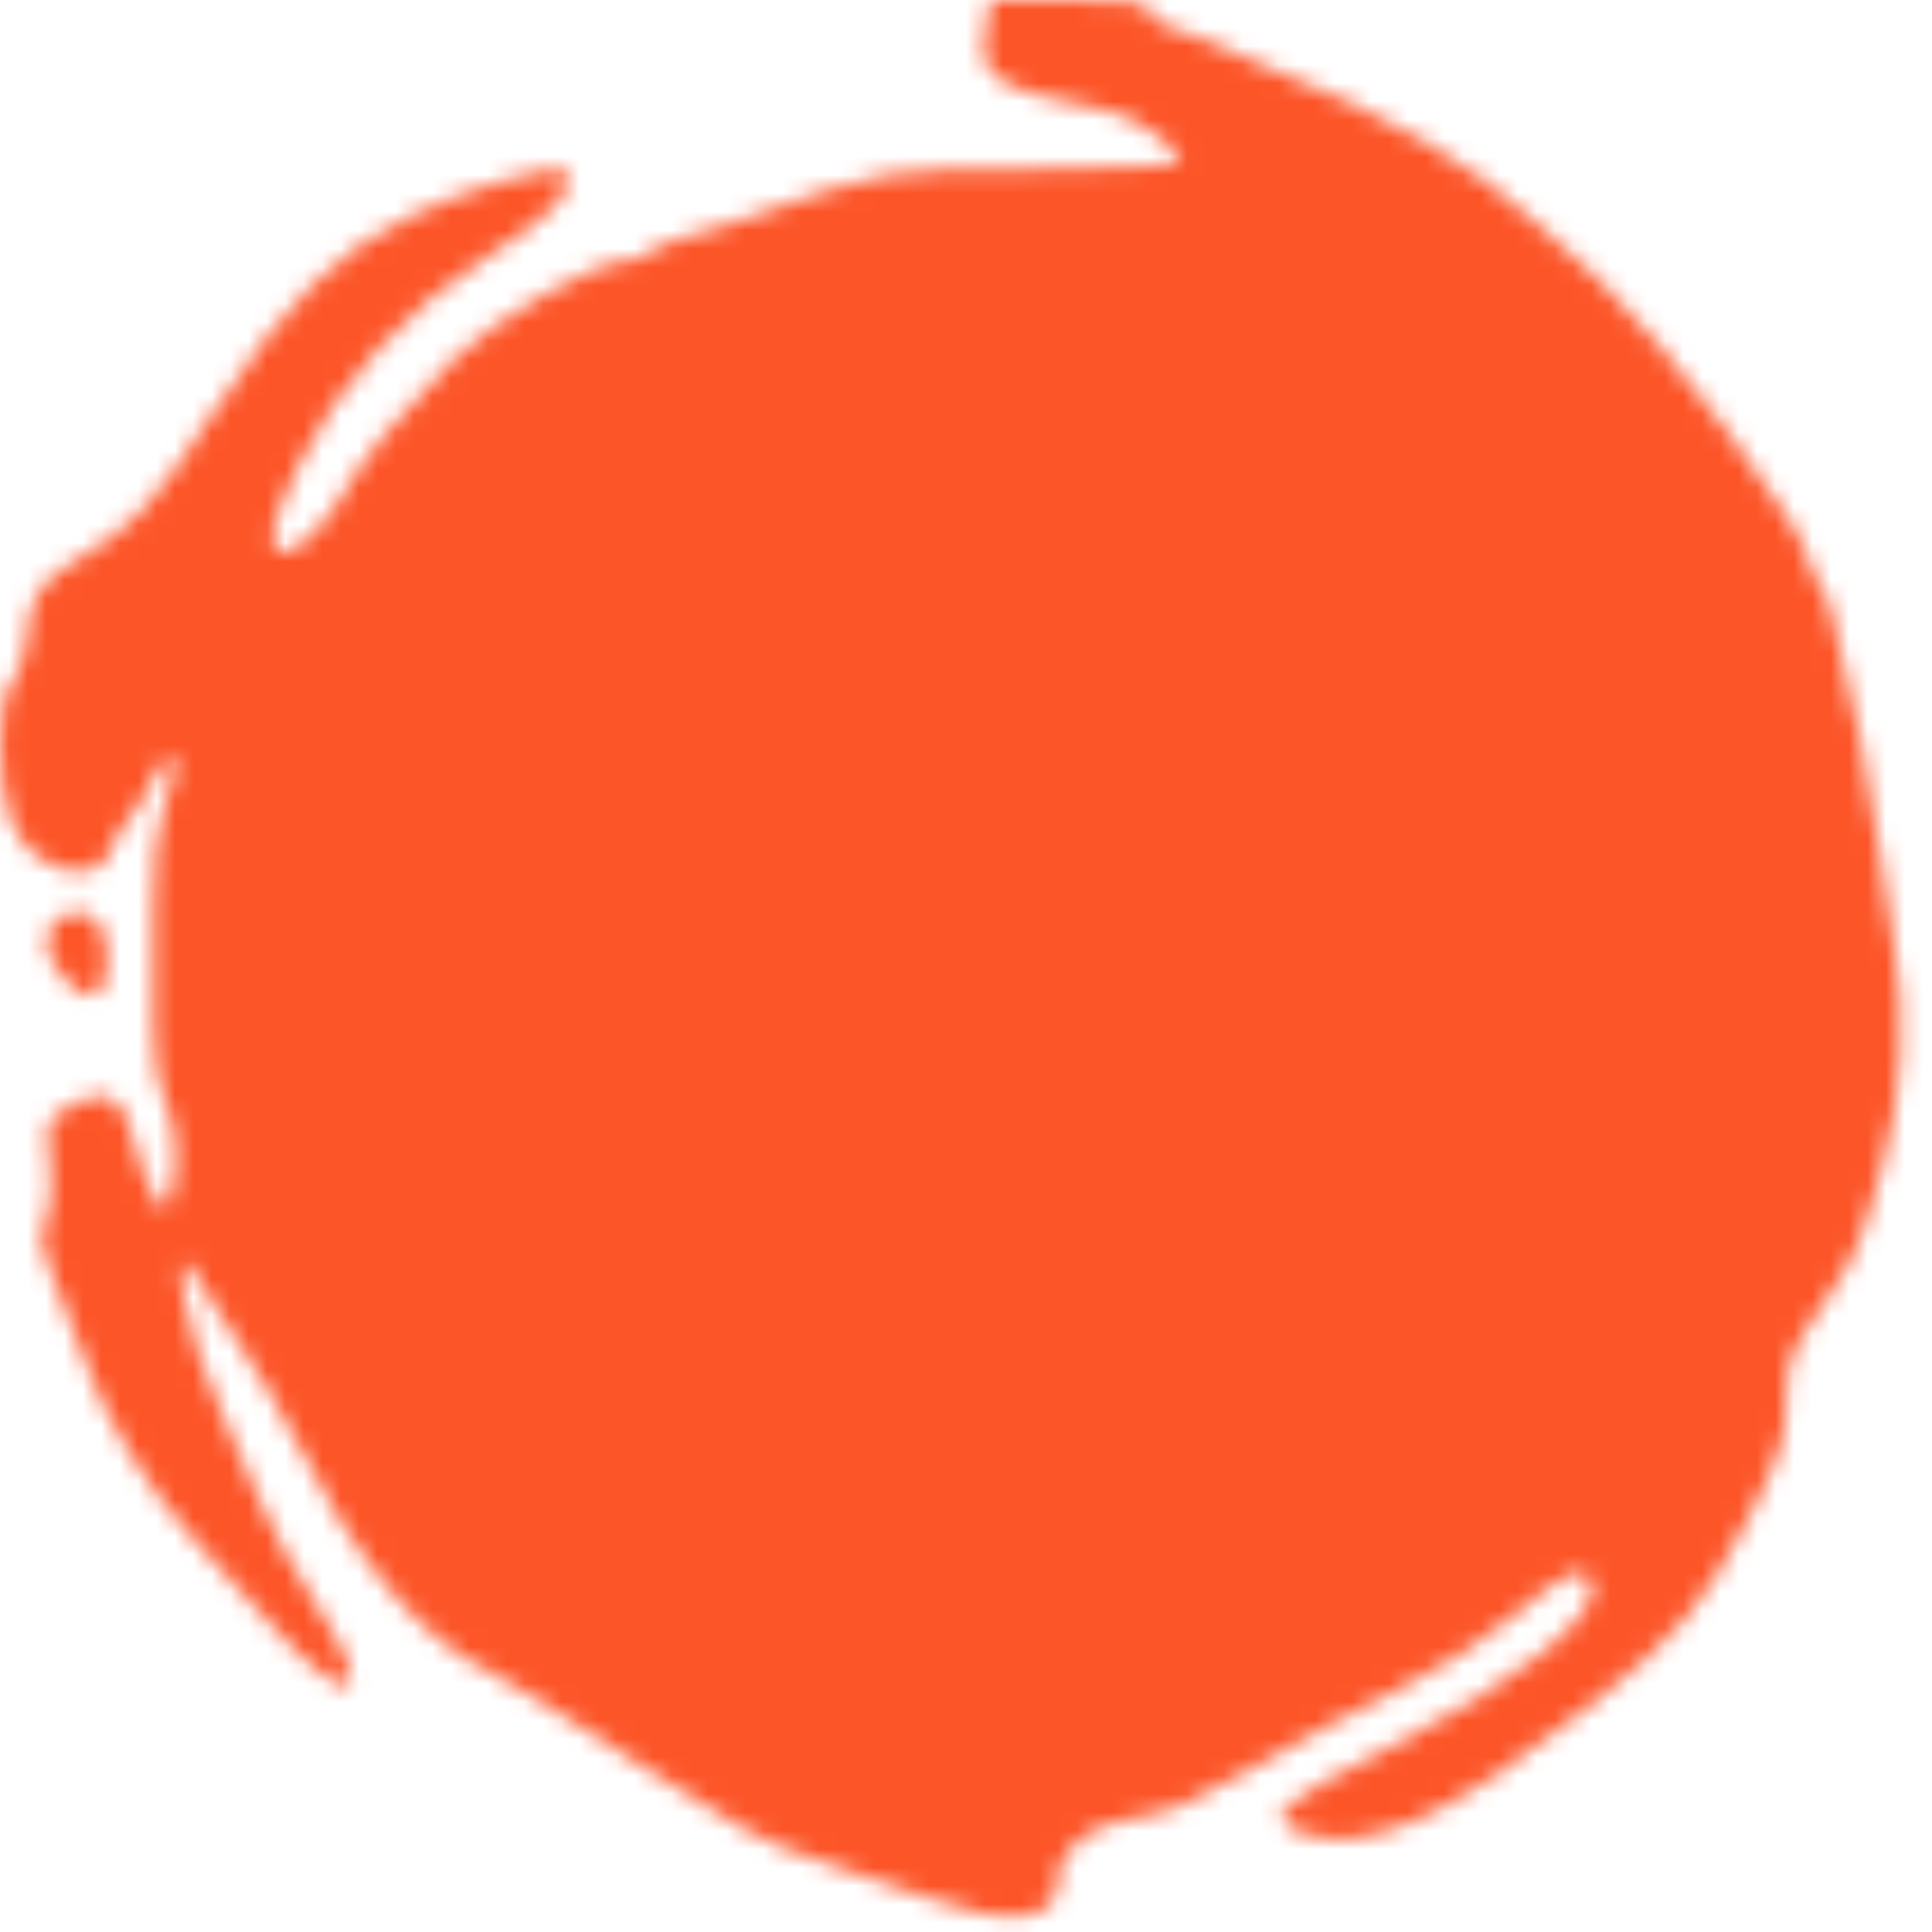 <svg width="105" height="105" viewBox="0 0 105 105" fill="none" xmlns="http://www.w3.org/2000/svg">
<mask id="mask0_67_16" style="mask-type:alpha" maskUnits="userSpaceOnUse" x="0" y="0" width="105" height="105">
<g clip-path="url(#clip0_67_16)">
<path d="M53.542 1.75C53.125 4.208 54.083 4.833 60.333 6.042C61.708 6.333 64.167 8.083 64.167 8.792C64.167 9 60.792 9.167 56.417 9.167C48.042 9.167 48.417 9.083 40 12.042C39.208 12.333 37.917 12.75 37.125 12.917C36.375 13.125 35.542 13.458 35.292 13.708C35.042 13.958 34.5 14.167 34.042 14.167C32.375 14.167 26.917 17.292 24.625 19.542C22 22.167 19.583 25.083 18.75 26.667C18 28.125 16.208 30 15.542 30C14.375 30 14.583 28.75 16.208 25.333C18.375 20.792 22.083 16.75 26.833 13.708C30.167 11.625 31.458 10.083 30.667 9.292C30.25 8.833 25.125 10.333 22.292 11.75C18.25 13.708 15.75 16.208 11.792 22.125C8.25 27.542 7.333 28.542 4.167 30.417C2.125 31.625 1.583 32.5 1.458 34.667C1.417 35.542 1.042 36.625 0.667 37.042C-0.167 37.958 -0.208 42.375 0.583 44.583C1.583 47.333 5.375 48.417 6.042 46.125C6.208 45.625 6.667 44.833 7.083 44.375C7.5 43.917 8.042 43.042 8.292 42.375C8.542 41.75 8.917 41.25 9.167 41.25C9.75 41.25 9.708 41.667 8.917 43.792C8.5 45 8.292 46.875 8.333 49.375C8.375 51.417 8.375 54.375 8.333 55.875C8.333 57.583 8.542 59.042 8.958 59.833C9.625 61.125 9.75 63.833 9.208 65.208C8.917 65.958 8.833 65.958 8.25 64.792C7.875 64.083 7.458 62.875 7.292 62.083C6.75 59.5 5.583 58.917 3.5 60.292C2.5 60.917 2.458 61.125 2.708 63.125C2.833 64.417 2.792 65.708 2.5 66.333C2.125 67.167 2.167 67.708 2.708 69C3.083 69.875 3.875 71.917 4.417 73.458C5.708 77.208 7.958 80.875 10.792 83.958C12.083 85.333 13.792 87.208 14.583 88.125C19.125 93.25 20.708 92.625 17.125 87.125C16 85.375 14.667 82.917 14.167 81.667C13.708 80.417 12.75 78.25 12.083 76.875C10.125 72.875 8.917 66.167 10.75 69.542C11.167 70.25 12.167 71.833 13.042 73.125C13.917 74.375 15.208 76.583 15.917 78C19.25 84.792 22.958 89.208 26.708 90.917C27.542 91.292 31.042 93.5 34.583 95.792C39.292 98.917 41.75 100.25 44.125 101C45.875 101.583 48.625 102.5 50.208 103.083C54.833 104.792 57.5 104.458 57.5 102.25C57.5 100.5 59.167 99.167 61.708 98.792C63.458 98.583 65.042 97.875 67.958 96.167C70.125 94.875 73.667 92.958 75.833 91.917C78.167 90.792 80.875 89.042 82.417 87.708C85.125 85.375 86.083 84.958 86.5 86C87.167 87.708 82.458 91.5 75.25 95.125C69.458 98.042 68.625 98.833 70.667 99.583C74.083 100.917 78.875 98.792 86.583 92.583C91.292 88.833 92.667 87.167 95.167 82.25C96.75 79.125 97.083 78.125 97.083 76.167C97.083 74.125 97.292 73.542 98.875 71.208C100.958 68.125 101 68.042 102.333 63.333C103.417 59.458 103.625 55.083 102.917 51.125C102.667 49.833 102.292 47.417 102.083 45.75C101.75 42.958 100.667 37.708 99.625 33.583C99.417 32.708 99.042 31.792 98.792 31.542C98.542 31.292 98.333 30.833 98.333 30.542C98.333 29 90.5 18.5 86.958 15.25C86.208 14.583 84.75 13.25 83.667 12.25C80.125 8.917 75.417 6.208 68.75 3.583C67.708 3.167 66.417 2.583 65.833 2.292C65.25 2 64.292 1.667 63.667 1.5C63 1.375 62.5 0.958 62.5 0.625C62.5 0.125 61.708 4.6899e-05 58.167 4.6899e-05H53.833L53.542 1.75Z" fill="black"/>
<path d="M3 50.083C2.25 50.833 2.417 51.917 3.458 53.167C4.833 54.708 5.833 54.292 5.833 52.167C5.833 50.5 5.25 49.583 4.167 49.583C3.792 49.583 3.292 49.792 3 50.083Z" fill="black"/>
</g>
</mask>
<g mask="url(#mask0_67_16)">
<rect width="105" height="105" fill="#FC5528"/>
</g>
<defs>
<clipPath id="clip0_67_16">
<rect width="105" height="105" fill="white"/>
</clipPath>
</defs>
</svg>
